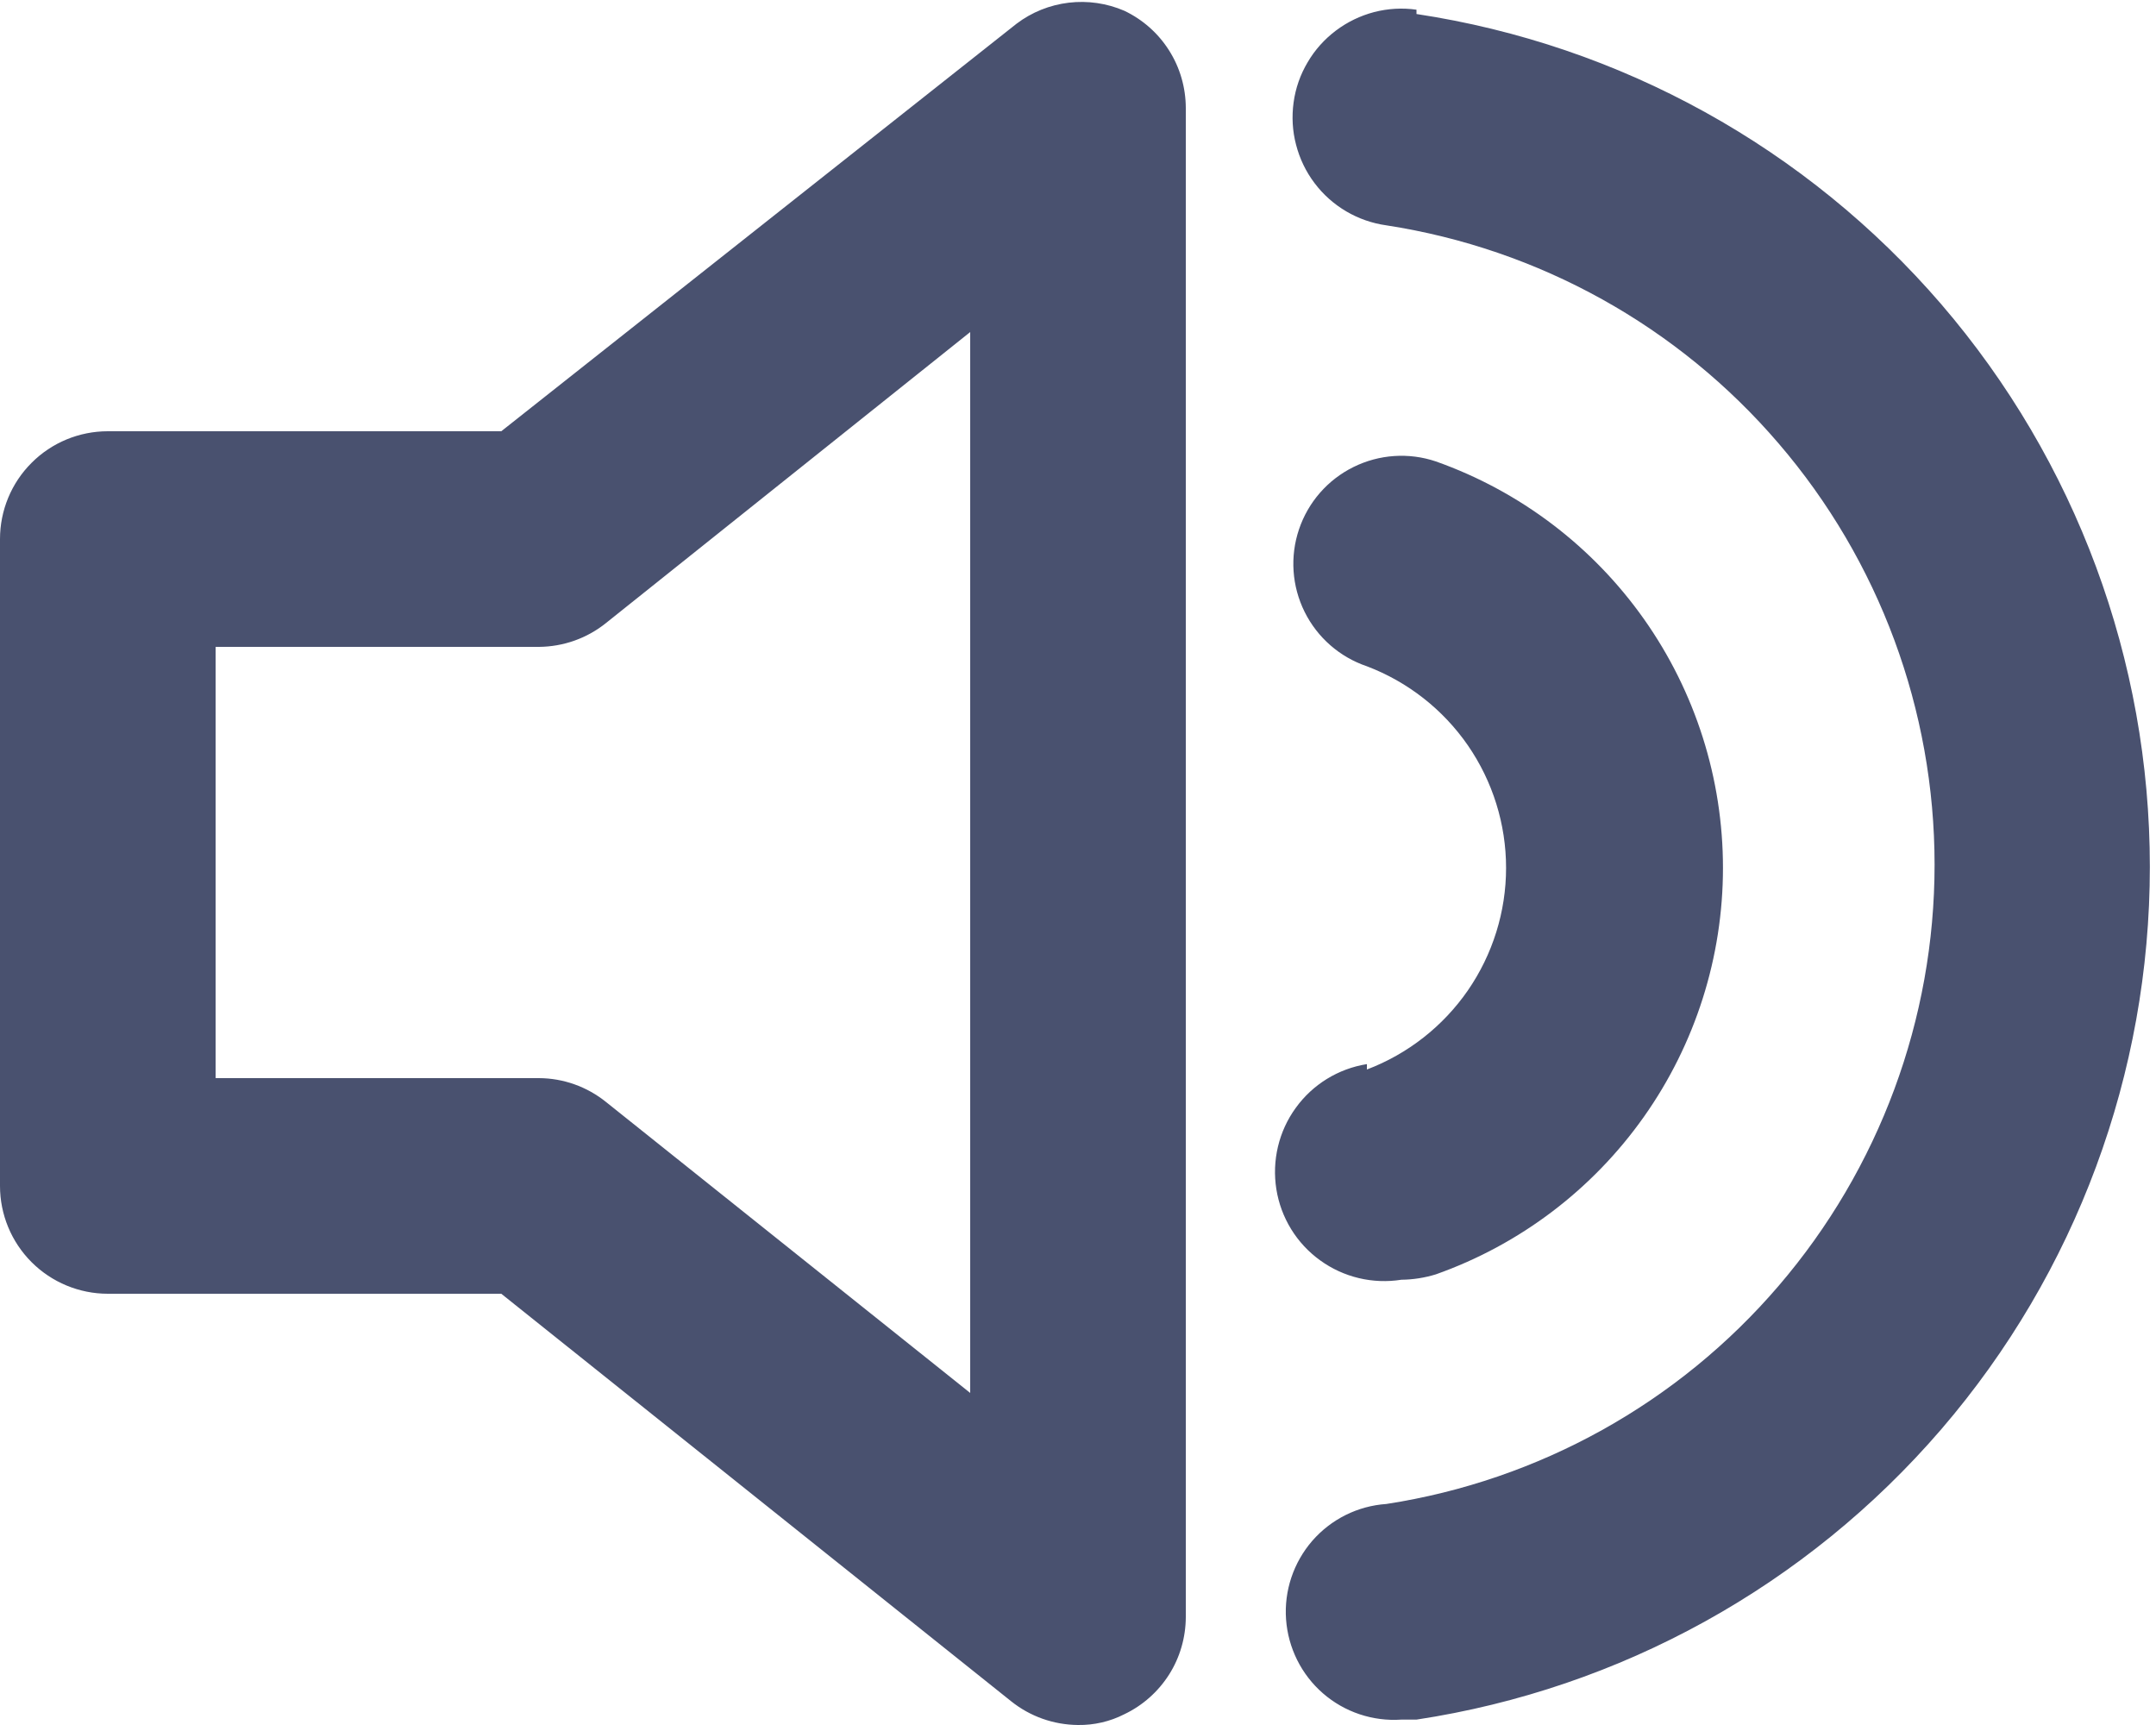 <svg width="20" height="16" viewBox="0 0 20 16" fill="none" xmlns="http://www.w3.org/2000/svg">
<path d="M10.43 0.1C10.268 0.03 10.089 0.004 9.914 0.025C9.738 0.046 9.571 0.113 9.43 0.22L4.65 4H1C0.735 4 0.48 4.105 0.293 4.293C0.105 4.48 0 4.735 0 5V11C0 11.265 0.105 11.519 0.293 11.707C0.48 11.894 0.735 12 1 12H4.65L9.38 15.78C9.556 15.921 9.774 15.998 10 16C10.149 16.002 10.297 15.968 10.43 15.9C10.6 15.819 10.744 15.691 10.845 15.532C10.946 15.373 10.999 15.188 11 15V1C10.999 0.811 10.946 0.627 10.845 0.468C10.744 0.308 10.6 0.181 10.43 0.1V0.1ZM9 12.92L5.62 10.22C5.444 10.079 5.226 10.001 5 10H2V6H5C5.226 5.998 5.444 5.921 5.62 5.78L9 3.08V12.92ZM13.14 0.09C13.009 0.071 12.875 0.079 12.747 0.112C12.618 0.146 12.498 0.204 12.392 0.284C12.286 0.364 12.197 0.463 12.13 0.578C12.062 0.692 12.018 0.818 12 0.95C11.982 1.081 11.989 1.215 12.023 1.343C12.056 1.471 12.114 1.592 12.194 1.698C12.355 1.912 12.595 2.053 12.86 2.09C14.276 2.308 15.568 3.026 16.5 4.114C17.433 5.201 17.946 6.587 17.946 8.02C17.946 9.453 17.433 10.838 16.5 11.926C15.568 13.014 14.276 13.732 12.86 13.95C12.595 13.968 12.348 14.091 12.173 14.292C11.999 14.493 11.911 14.755 11.93 15.02C11.949 15.285 12.072 15.532 12.272 15.706C12.473 15.881 12.735 15.968 13 15.95H13.14C15.033 15.663 16.76 14.708 18.009 13.256C19.257 11.805 19.943 9.954 19.943 8.04C19.943 6.125 19.257 4.275 18.009 2.823C16.76 1.372 15.033 0.416 13.14 0.13V0.09ZM12.68 9.87C12.415 9.912 12.177 10.058 12.02 10.276C11.862 10.493 11.798 10.765 11.84 11.03C11.882 11.295 12.028 11.533 12.246 11.69C12.464 11.848 12.735 11.912 13 11.87C13.108 11.869 13.216 11.852 13.32 11.82C14.099 11.544 14.773 11.033 15.25 10.358C15.727 9.683 15.983 8.876 15.983 8.05C15.983 7.223 15.727 6.417 15.25 5.742C14.773 5.067 14.099 4.556 13.32 4.28C13.068 4.195 12.793 4.214 12.555 4.332C12.316 4.45 12.135 4.658 12.05 4.91C11.965 5.162 11.984 5.437 12.102 5.675C12.22 5.913 12.428 6.095 12.68 6.18C13.059 6.324 13.386 6.58 13.617 6.914C13.847 7.248 13.971 7.644 13.971 8.05C13.971 8.456 13.847 8.852 13.617 9.186C13.386 9.52 13.059 9.776 12.68 9.92V9.87Z" fill="#49516F"/>
</svg>
